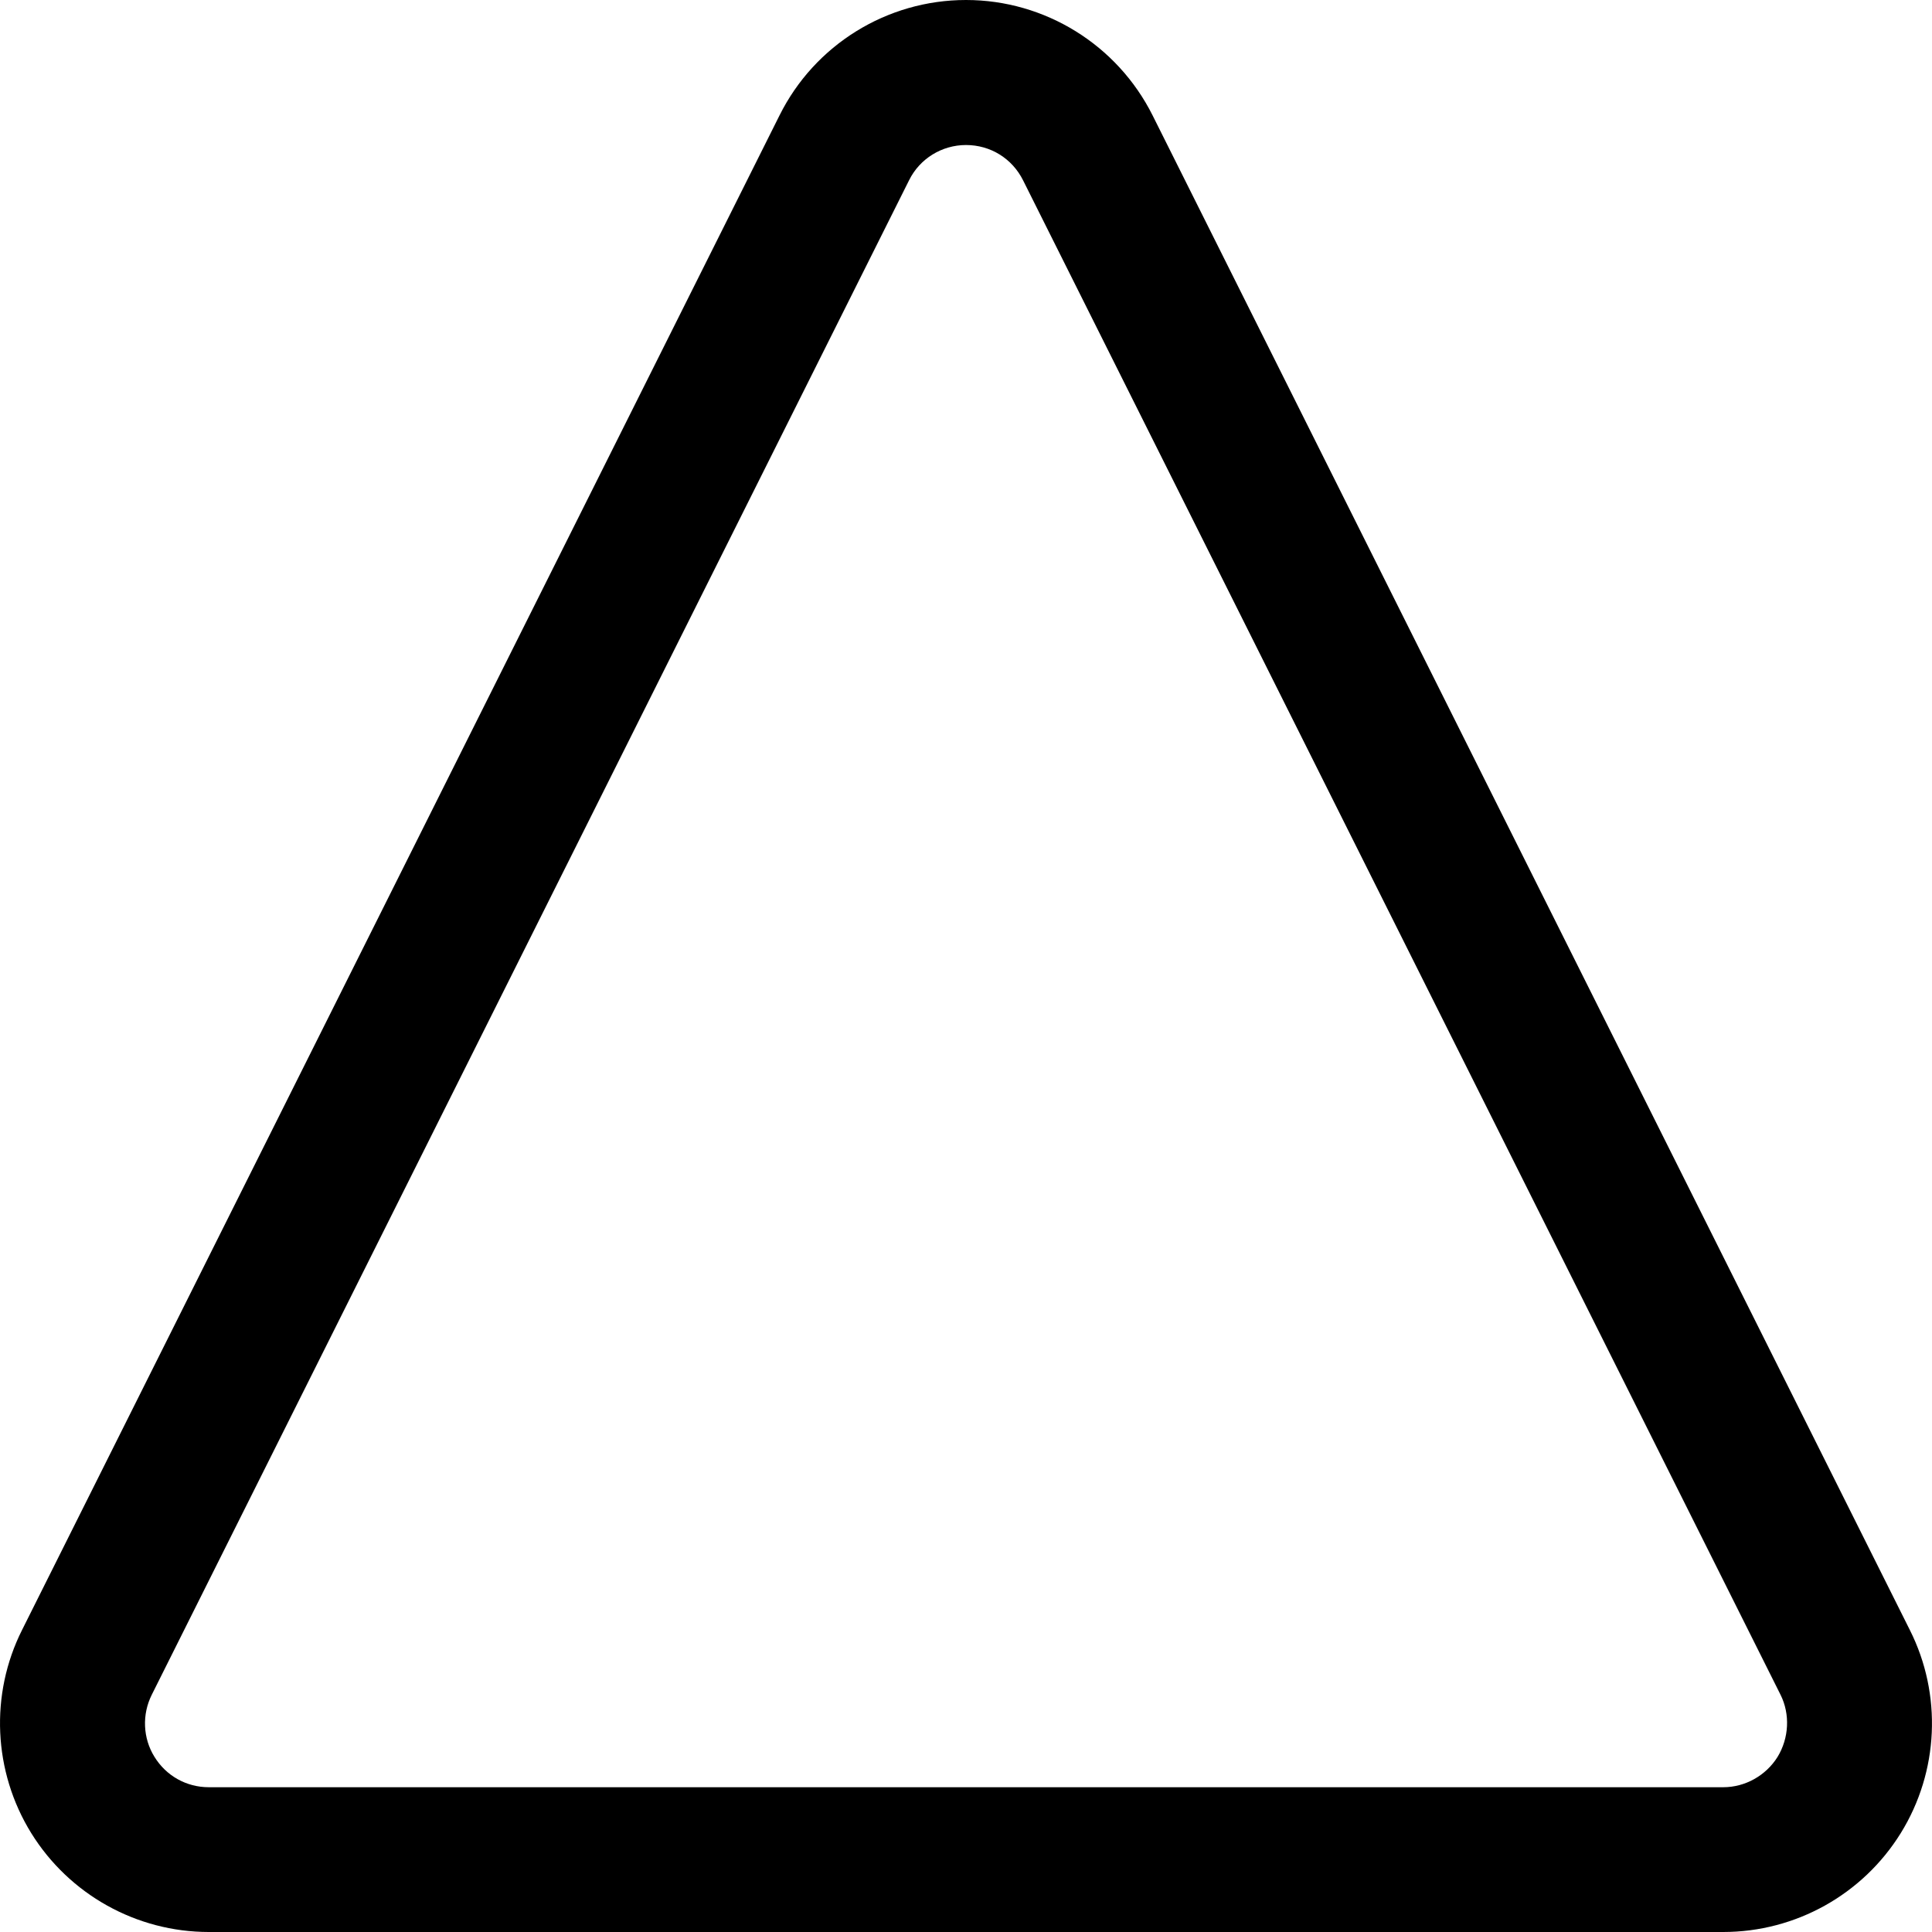 <?xml version="1.0" encoding="utf-8"?>
<!-- Generator: Adobe Illustrator 15.0.2, SVG Export Plug-In  -->
<!DOCTYPE svg PUBLIC "-//W3C//DTD SVG 1.1//EN" "http://www.w3.org/Graphics/SVG/1.1/DTD/svg11.dtd">
<svg version="1.1"
	 xmlns="http://www.w3.org/2000/svg" xmlns:xlink="http://www.w3.org/1999/xlink" xmlns:a="http://ns.adobe.com/AdobeSVGViewerExtensions/3.0/"
	 x="0px" y="0px" width="16px" height="16px" viewBox="0 0 16 16" overflow="visible" enable-background="new 0 0 16 16"
	 xml:space="preserve">
<defs>
</defs>
<path d="M8,1.201c0.203,0,0.383,0.112,0.473,0.293l6.273,12.542c0.08,0.161,0.07,0.358-0.025,0.514
	c-0.096,0.154-0.268,0.251-0.449,0.251H1.729c-0.185,0-0.353-0.094-0.45-0.252c-0.096-0.154-0.104-0.351-0.022-0.514L7.529,1.492
	C7.617,1.314,7.8,1.201,8,1.201 M8,0C7.345,0,6.746,0.371,6.455,0.957L0.183,13.498c-0.269,0.535-0.239,1.174,0.075,1.682
	C0.573,15.689,1.13,16,1.729,16h12.542c0.6,0,1.156-0.311,1.471-0.82c0.314-0.508,0.344-1.146,0.074-1.682L9.546,0.957
	C9.253,0.371,8.654,0,8,0"/>
</svg>
